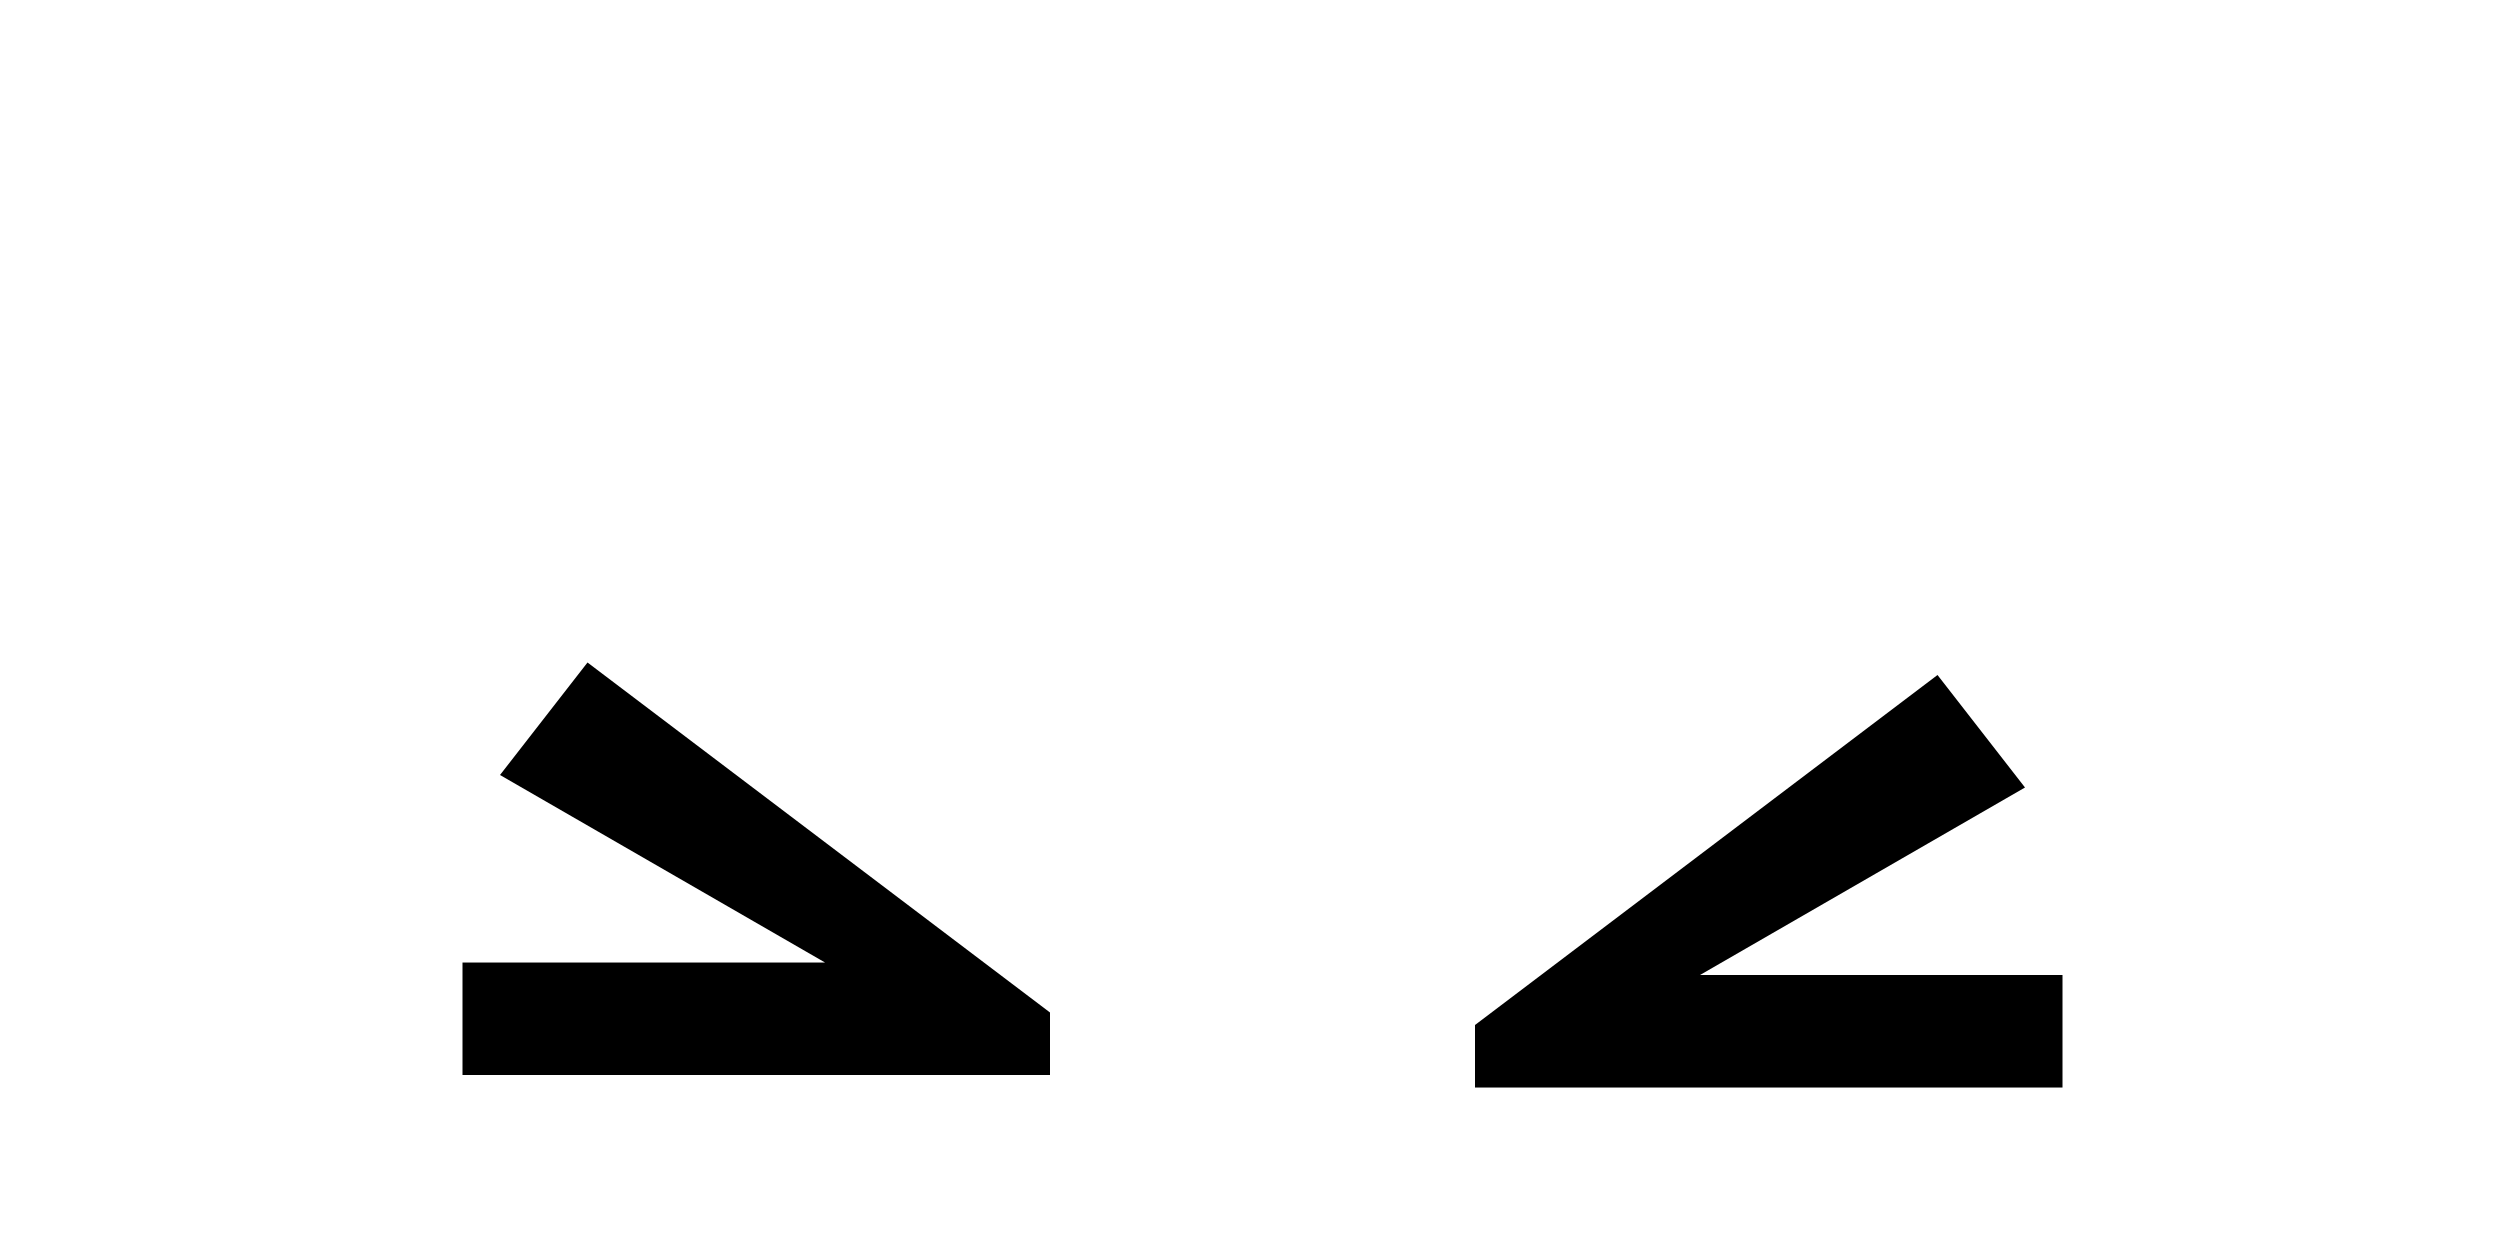 <svg width="400" height="200" viewBox="0 0 400 200" fill="none" xmlns="http://www.w3.org/2000/svg">
<rect width="400" height="200" fill="white"/>
<path d="M168 172H74V154H132L80 124L94 106L168 162V172Z" fill="black"/>
<path d="M236 174H330V156H272L324 126L310 108L236 164V174Z" fill="black"/>
</svg>
